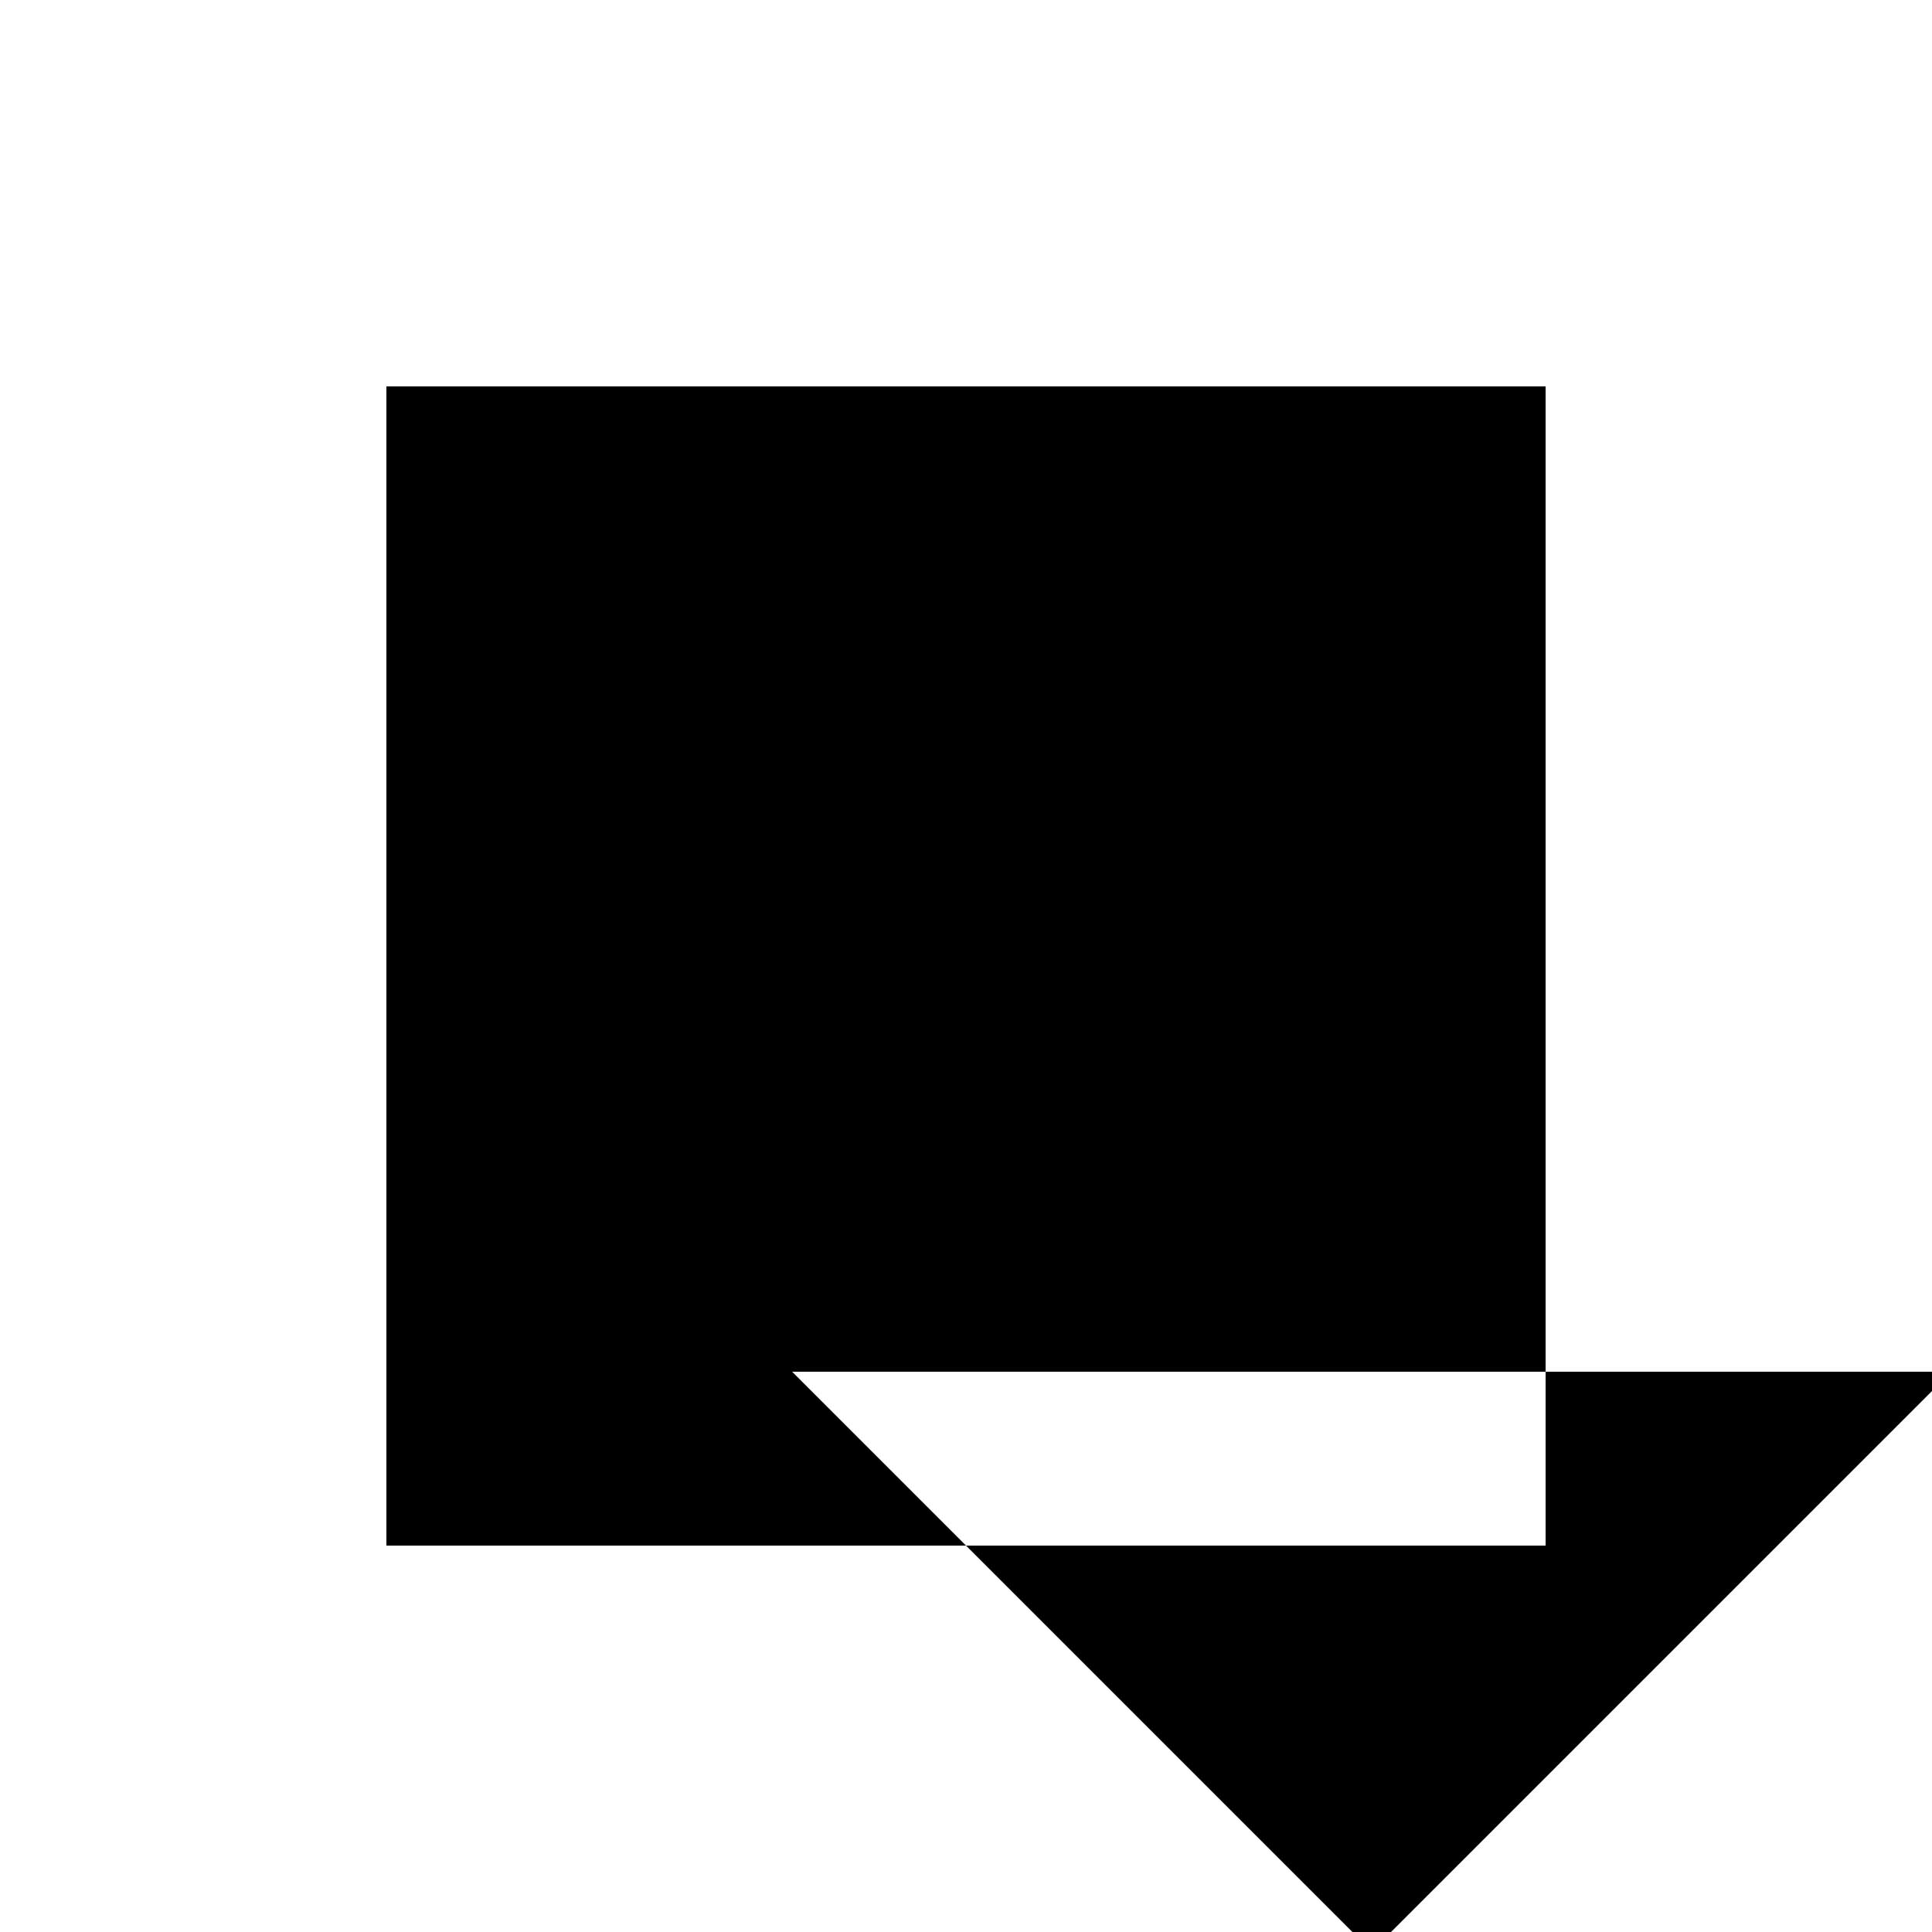<svg xmlns="http://www.w3.org/2000/svg" viewBox="-100 -100 500 500"><path style="fill:#000000" d="M 0,0 300,0 300,255 105,255 150,300 0,300 0,0 M 150,300 300,300 300,255 405,255 255,405 150,300"/></svg>
